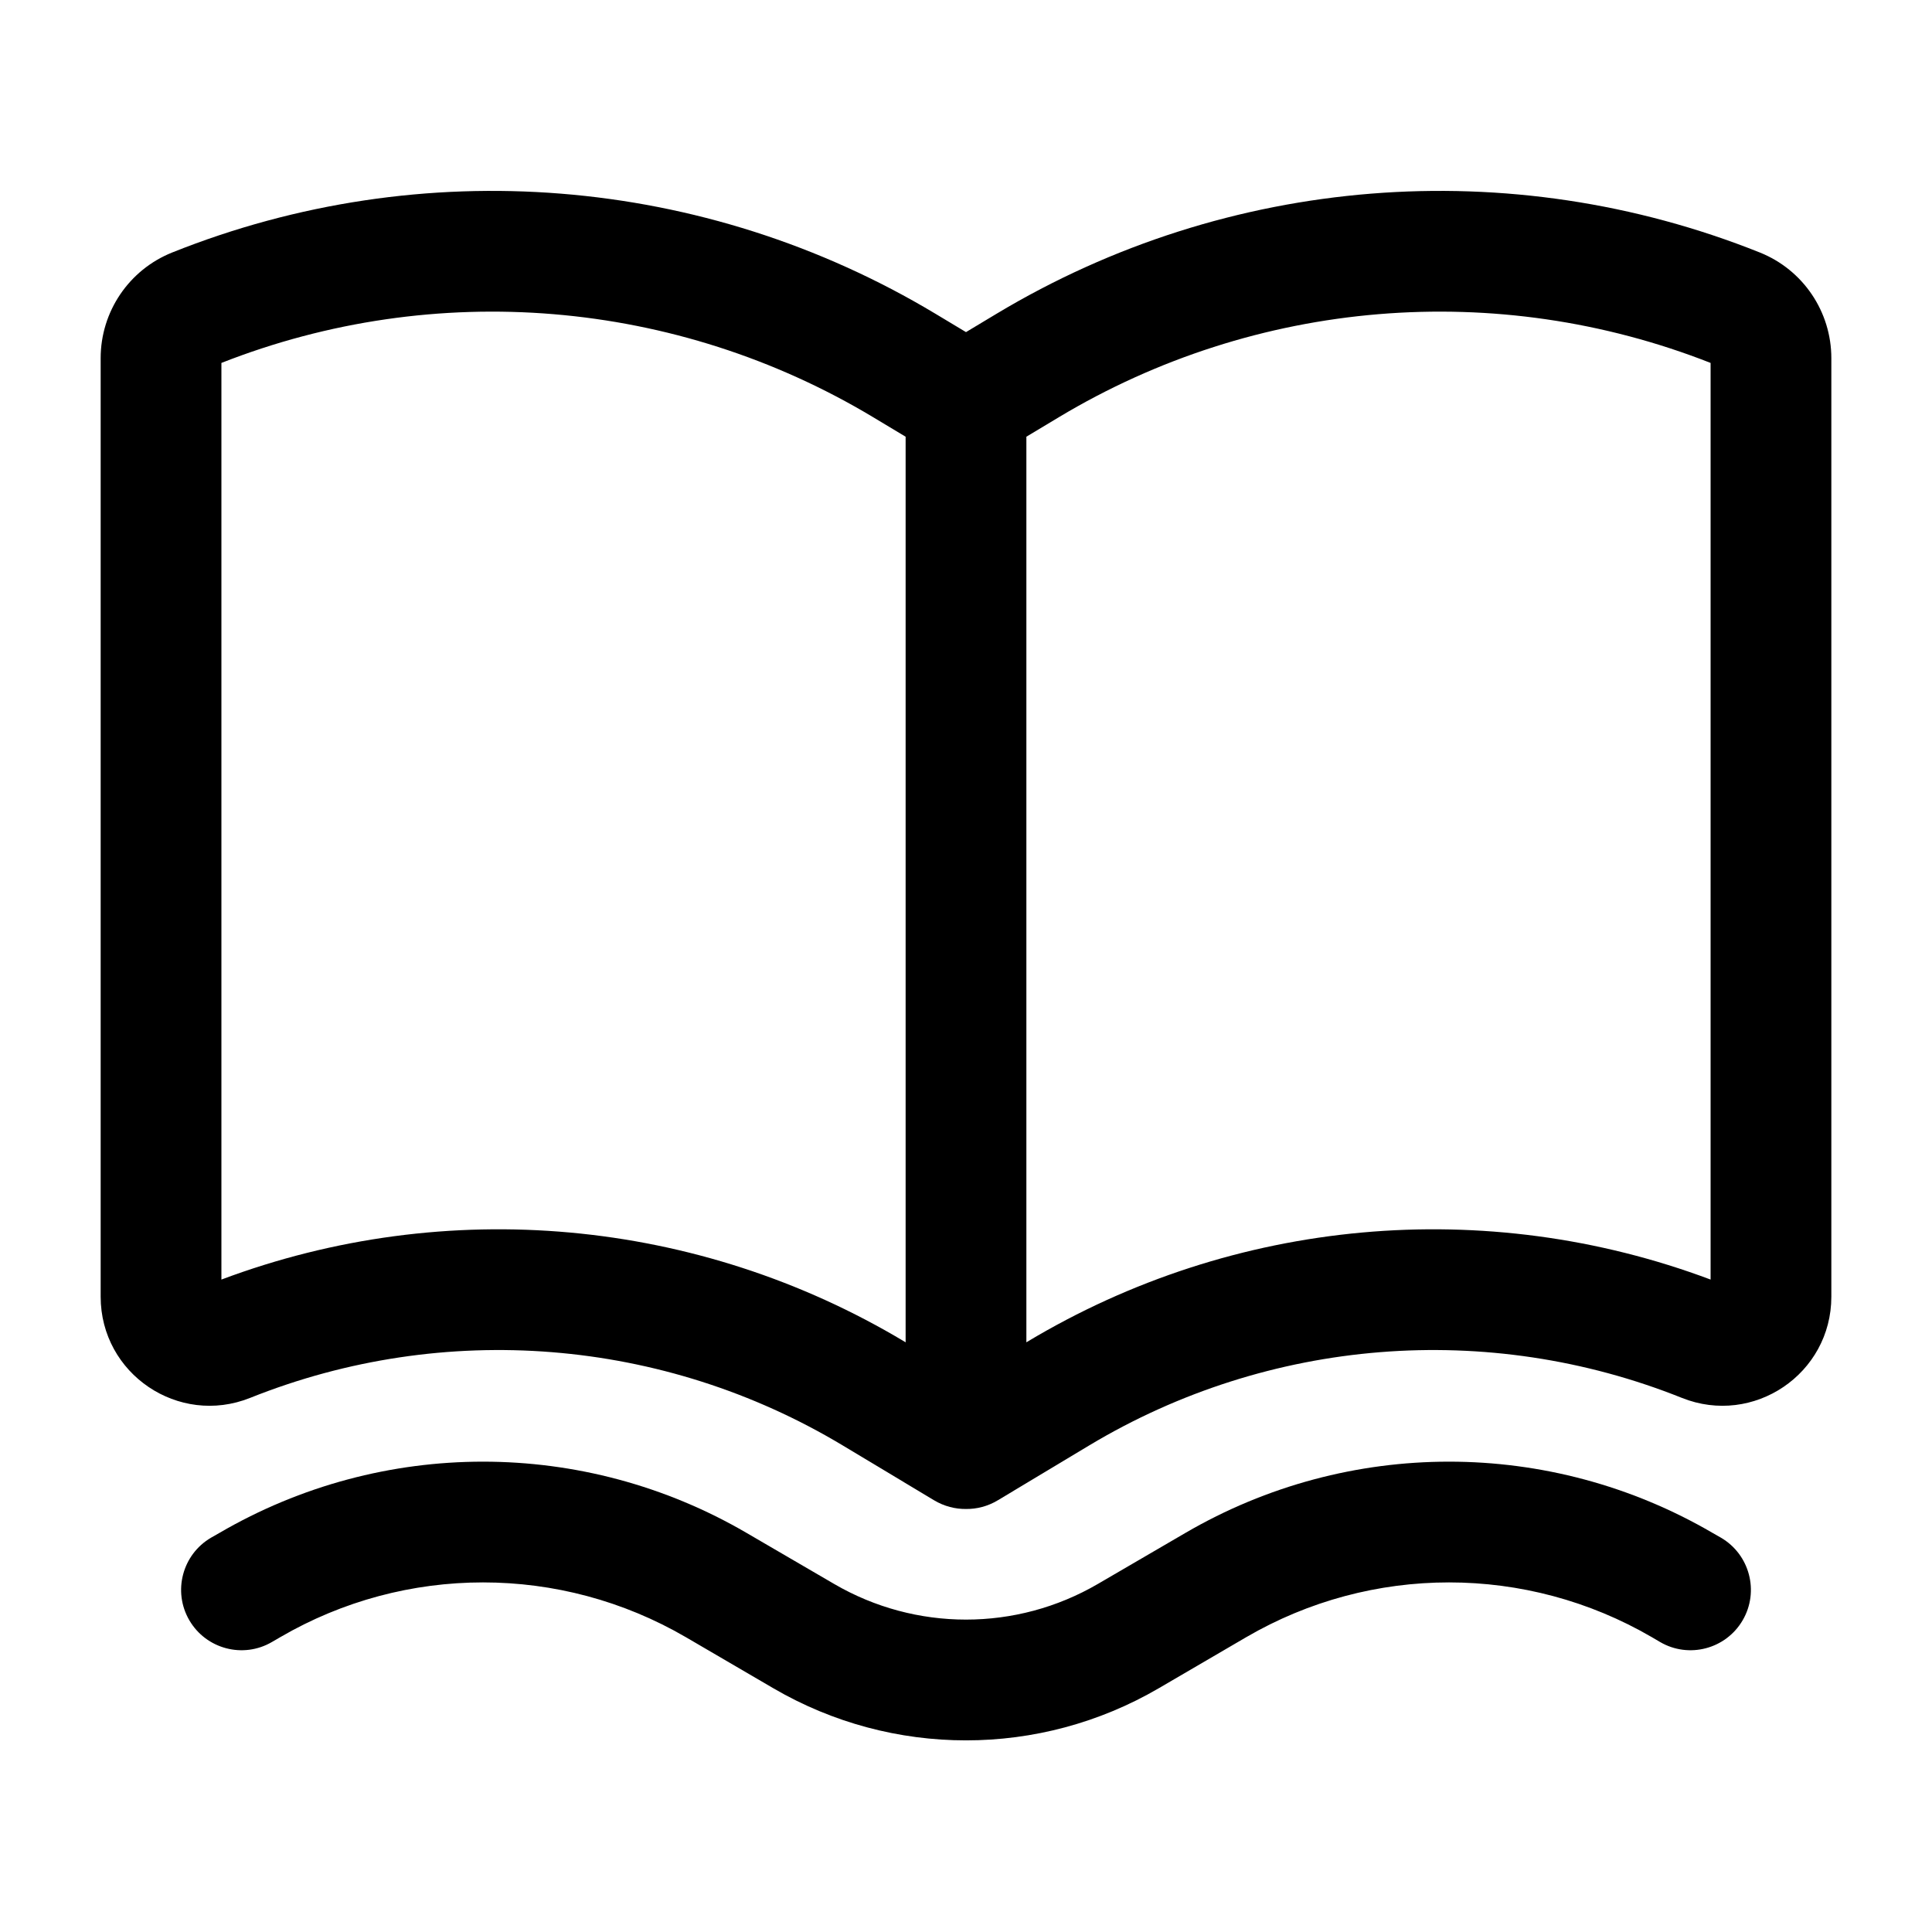 <svg width="20" height="20" viewBox="0 0 20 20" fill="none" xmlns="http://www.w3.org/2000/svg">
<path fill-rule="evenodd" clip-rule="evenodd" d="M9.668 15.53C9.775 15.594 9.889 15.622 10 15.621C10.111 15.622 10.225 15.594 10.331 15.53L11.277 14.962C13.133 13.849 15.402 13.667 17.411 14.471C18.152 14.767 18.958 14.222 18.958 13.423V3.708C18.958 3.226 18.665 2.793 18.218 2.614C15.63 1.579 12.707 1.813 10.318 3.247L10 3.438L9.682 3.247C7.292 1.813 4.369 1.579 1.782 2.614C1.335 2.793 1.042 3.226 1.042 3.708V13.423C1.042 14.222 1.848 14.767 2.589 14.471C4.598 13.667 6.867 13.849 8.722 14.962L9.668 15.53ZM2.292 3.757V13.246C4.621 12.372 7.226 12.607 9.366 13.89L9.375 13.896V4.521L9.039 4.319C6.998 3.094 4.505 2.887 2.292 3.757ZM10.634 13.89L10.625 13.896V4.521L10.961 4.319C13.002 3.094 15.495 2.887 17.708 3.757V13.246C15.378 12.372 12.773 12.607 10.634 13.89Z" fill="black"/>
<path d="M7.729 15.869C6.043 14.885 3.957 14.885 2.271 15.869L2.185 15.918C1.887 16.092 1.786 16.475 1.96 16.773C2.134 17.071 2.517 17.172 2.815 16.998L2.901 16.948C4.198 16.192 5.802 16.192 7.1 16.948L8.006 17.477C9.238 18.196 10.762 18.196 11.995 17.477L12.901 16.948C14.198 16.192 15.802 16.192 17.1 16.948L17.185 16.998C17.483 17.172 17.866 17.071 18.04 16.773C18.214 16.475 18.113 16.092 17.815 15.918L17.729 15.869C16.043 14.885 13.957 14.885 12.271 15.869L11.365 16.397C10.521 16.889 9.479 16.889 8.635 16.397L7.729 15.869Z" fill="black"/>
</svg>
